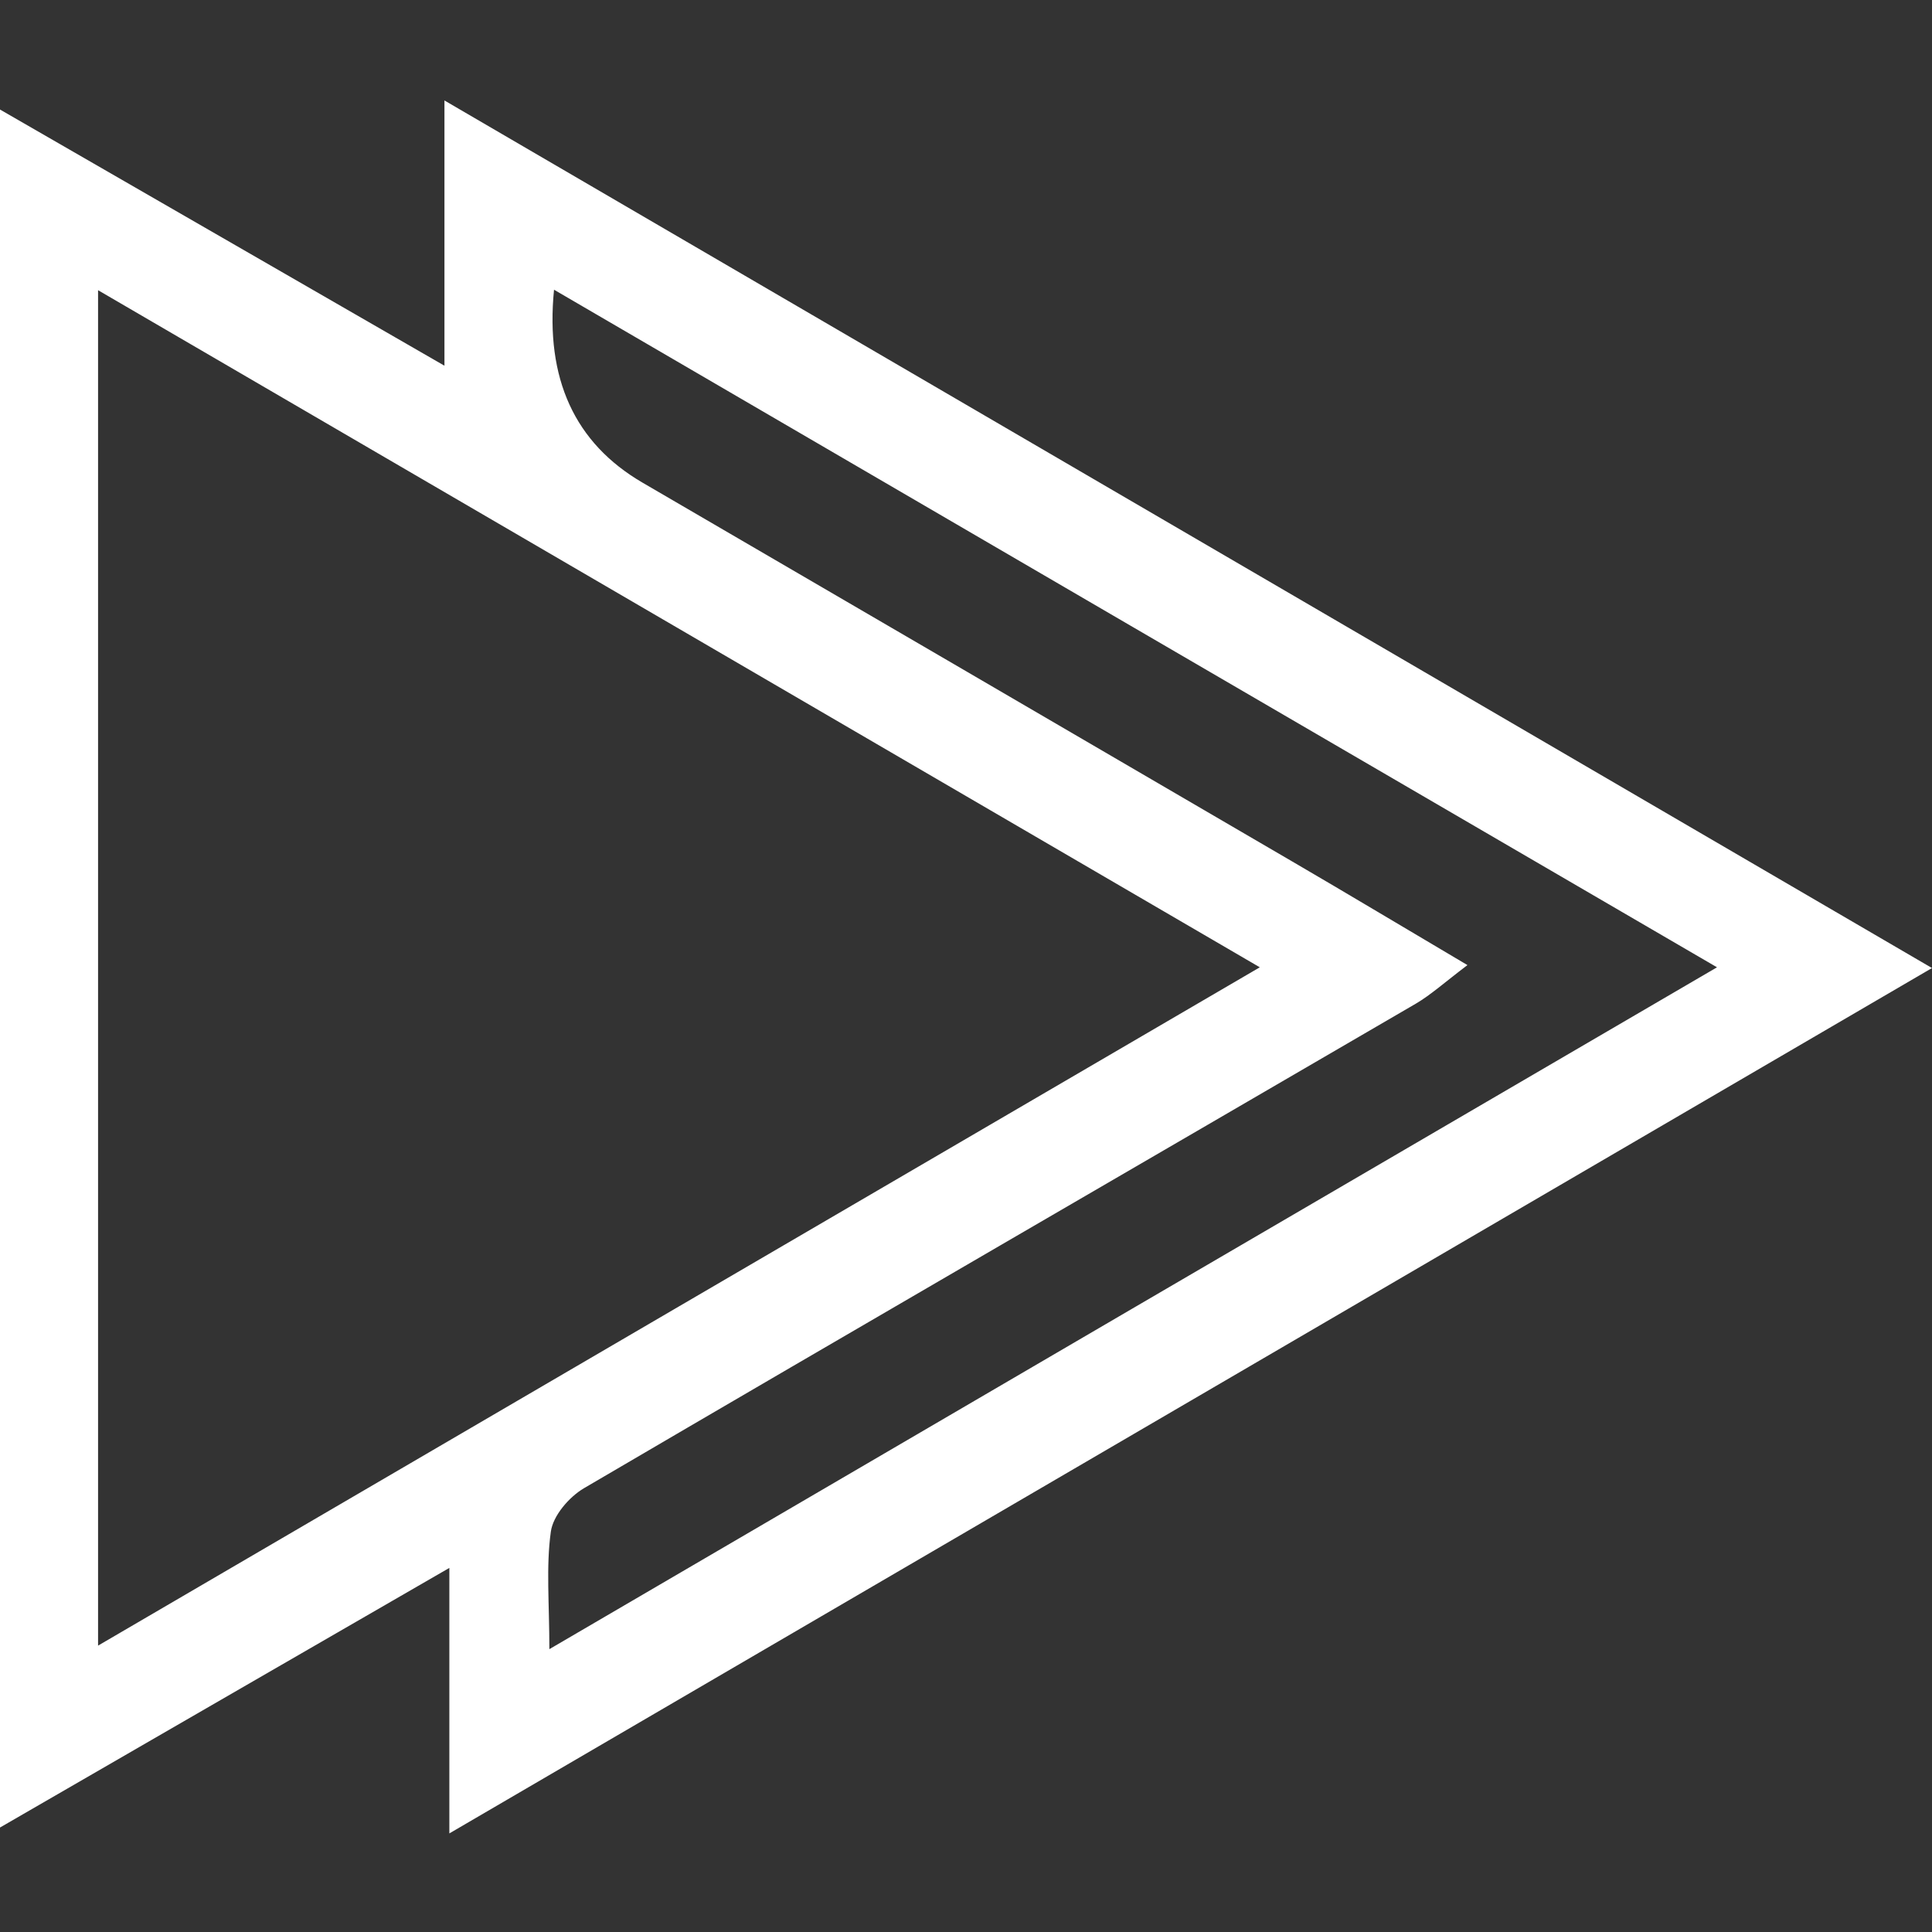 <svg width="500" height="500" viewBox="0 0 500 500" fill="none" xmlns="http://www.w3.org/2000/svg">
<rect x="0" y="0" width="500" height="500" fill="#333333" stroke="none"/>
<path d="M116.292 474.42V405.774C76.132 428.994 39.018 450.375 0 472.961V28.347C38.32 50.426 75.308 71.743 115.023 94.646V26C244.385 101.435 370.131 174.776 500 250.527C370.829 325.898 245.273 399.239 116.292 474.484V474.42ZM25.378 425.886C126.38 366.883 224.781 309.467 326.037 250.337C224.02 190.89 125.682 133.537 25.378 75.105V425.886ZM142.114 426.837C243.624 367.518 342.596 309.72 444.36 250.337C341.391 190.383 242.989 133.03 143.383 74.978C141.099 98.03 148.733 114.673 166.286 124.909C222.307 157.519 278.264 190.192 334.285 222.866C348.877 231.367 363.342 240.059 379.774 249.766C373.747 254.334 370.321 257.443 366.451 259.727C294.696 301.536 222.814 343.155 151.123 385.155C147.253 387.439 143.129 392.261 142.558 396.384C141.289 405.52 142.177 414.91 142.177 426.901L142.114 426.837Z" fill="white"/>
</svg>
